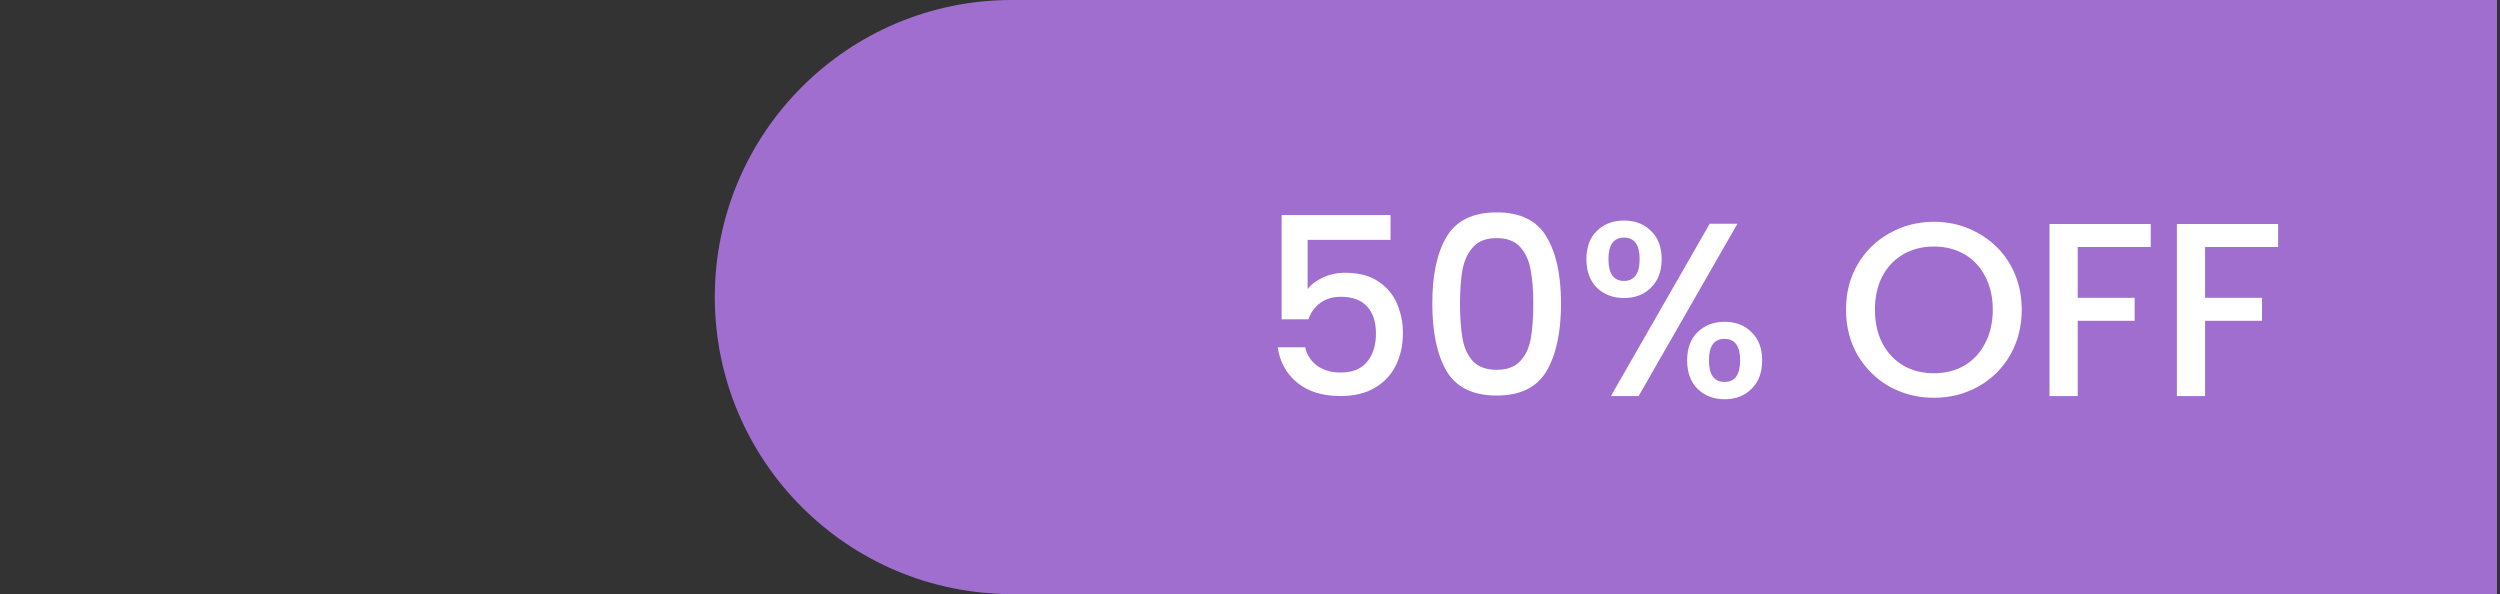 <svg width="101" height="24" viewBox="0 0 101 24" fill="none" xmlns="http://www.w3.org/2000/svg">
<rect x="0" y="0" width="101" height="24" fill="#333333" stroke="none"/>
<path d="M28.878 12C28.878 5.373 34.251 0 40.878 0H100.878V24H40.878C34.251 24 28.878 18.627 28.878 12Z" fill="#A06ECE"/>
<path d="M56.178 9.69H52.828V11.68C52.968 11.493 53.175 11.337 53.448 11.21C53.728 11.083 54.025 11.02 54.338 11.02C54.898 11.02 55.351 11.14 55.698 11.38C56.051 11.62 56.301 11.923 56.448 12.29C56.601 12.657 56.678 13.043 56.678 13.45C56.678 13.943 56.581 14.383 56.388 14.77C56.201 15.15 55.918 15.45 55.538 15.67C55.165 15.89 54.705 16 54.158 16C53.431 16 52.848 15.82 52.408 15.46C51.968 15.1 51.705 14.623 51.618 14.03H52.728C52.801 14.343 52.965 14.593 53.218 14.78C53.471 14.96 53.788 15.05 54.168 15.05C54.641 15.05 54.995 14.907 55.228 14.62C55.468 14.333 55.588 13.953 55.588 13.48C55.588 13 55.468 12.633 55.228 12.38C54.988 12.12 54.635 11.99 54.168 11.99C53.841 11.99 53.565 12.073 53.338 12.24C53.118 12.4 52.958 12.62 52.858 12.9H51.778V8.69H56.178V9.69ZM57.865 12.26C57.865 11.107 58.058 10.207 58.445 9.56C58.838 8.907 59.511 8.58 60.465 8.58C61.418 8.58 62.088 8.907 62.475 9.56C62.868 10.207 63.065 11.107 63.065 12.26C63.065 13.427 62.868 14.34 62.475 15C62.088 15.653 61.418 15.98 60.465 15.98C59.511 15.98 58.838 15.653 58.445 15C58.058 14.34 57.865 13.427 57.865 12.26ZM61.945 12.26C61.945 11.72 61.908 11.263 61.835 10.89C61.768 10.517 61.628 10.213 61.415 9.98C61.201 9.74 60.885 9.62 60.465 9.62C60.045 9.62 59.728 9.74 59.515 9.98C59.301 10.213 59.158 10.517 59.085 10.89C59.018 11.263 58.985 11.72 58.985 12.26C58.985 12.82 59.018 13.29 59.085 13.67C59.151 14.05 59.291 14.357 59.505 14.59C59.725 14.823 60.045 14.94 60.465 14.94C60.885 14.94 61.201 14.823 61.415 14.59C61.635 14.357 61.778 14.05 61.845 13.67C61.911 13.29 61.945 12.82 61.945 12.26ZM64.091 10.47C64.091 9.983 64.231 9.603 64.511 9.33C64.798 9.05 65.164 8.91 65.611 8.91C66.058 8.91 66.421 9.05 66.701 9.33C66.988 9.603 67.131 9.983 67.131 10.47C67.131 10.957 66.988 11.34 66.701 11.62C66.421 11.9 66.058 12.04 65.611 12.04C65.164 12.04 64.798 11.9 64.511 11.62C64.231 11.34 64.091 10.957 64.091 10.47ZM70.191 9.04L66.201 16H65.081L69.071 9.04H70.191ZM65.611 9.6C65.191 9.6 64.981 9.89 64.981 10.47C64.981 11.057 65.191 11.35 65.611 11.35C65.811 11.35 65.964 11.28 66.071 11.14C66.184 10.993 66.241 10.77 66.241 10.47C66.241 9.89 66.031 9.6 65.611 9.6ZM68.161 14.56C68.161 14.073 68.301 13.693 68.581 13.42C68.868 13.14 69.234 13 69.681 13C70.121 13 70.481 13.14 70.761 13.42C71.048 13.693 71.191 14.073 71.191 14.56C71.191 15.047 71.048 15.43 70.761 15.71C70.481 15.99 70.121 16.13 69.681 16.13C69.234 16.13 68.868 15.99 68.581 15.71C68.301 15.43 68.161 15.047 68.161 14.56ZM69.671 13.69C69.251 13.69 69.041 13.98 69.041 14.56C69.041 15.14 69.251 15.43 69.671 15.43C70.091 15.43 70.301 15.14 70.301 14.56C70.301 13.98 70.091 13.69 69.671 13.69ZM78.128 16.07C77.481 16.07 76.885 15.92 76.338 15.62C75.798 15.313 75.368 14.89 75.048 14.35C74.735 13.803 74.578 13.19 74.578 12.51C74.578 11.83 74.735 11.22 75.048 10.68C75.368 10.14 75.798 9.72 76.338 9.42C76.885 9.113 77.481 8.96 78.128 8.96C78.781 8.96 79.378 9.113 79.918 9.42C80.465 9.72 80.895 10.14 81.208 10.68C81.521 11.22 81.678 11.83 81.678 12.51C81.678 13.19 81.521 13.803 81.208 14.35C80.895 14.89 80.465 15.313 79.918 15.62C79.378 15.92 78.781 16.07 78.128 16.07ZM78.128 15.08C78.588 15.08 78.998 14.977 79.358 14.77C79.718 14.557 79.998 14.257 80.198 13.87C80.405 13.477 80.508 13.023 80.508 12.51C80.508 11.997 80.405 11.547 80.198 11.16C79.998 10.773 79.718 10.477 79.358 10.27C78.998 10.063 78.588 9.96 78.128 9.96C77.668 9.96 77.258 10.063 76.898 10.27C76.538 10.477 76.255 10.773 76.048 11.16C75.848 11.547 75.748 11.997 75.748 12.51C75.748 13.023 75.848 13.477 76.048 13.87C76.255 14.257 76.538 14.557 76.898 14.77C77.258 14.977 77.668 15.08 78.128 15.08ZM86.89 9.05V9.98H83.94V12.03H86.24V12.96H83.94V16H82.8V9.05H86.89ZM92.036 9.05V9.98H89.086V12.03H91.386V12.96H89.086V16H87.946V9.05H92.036Z" fill="white"/>
</svg>
